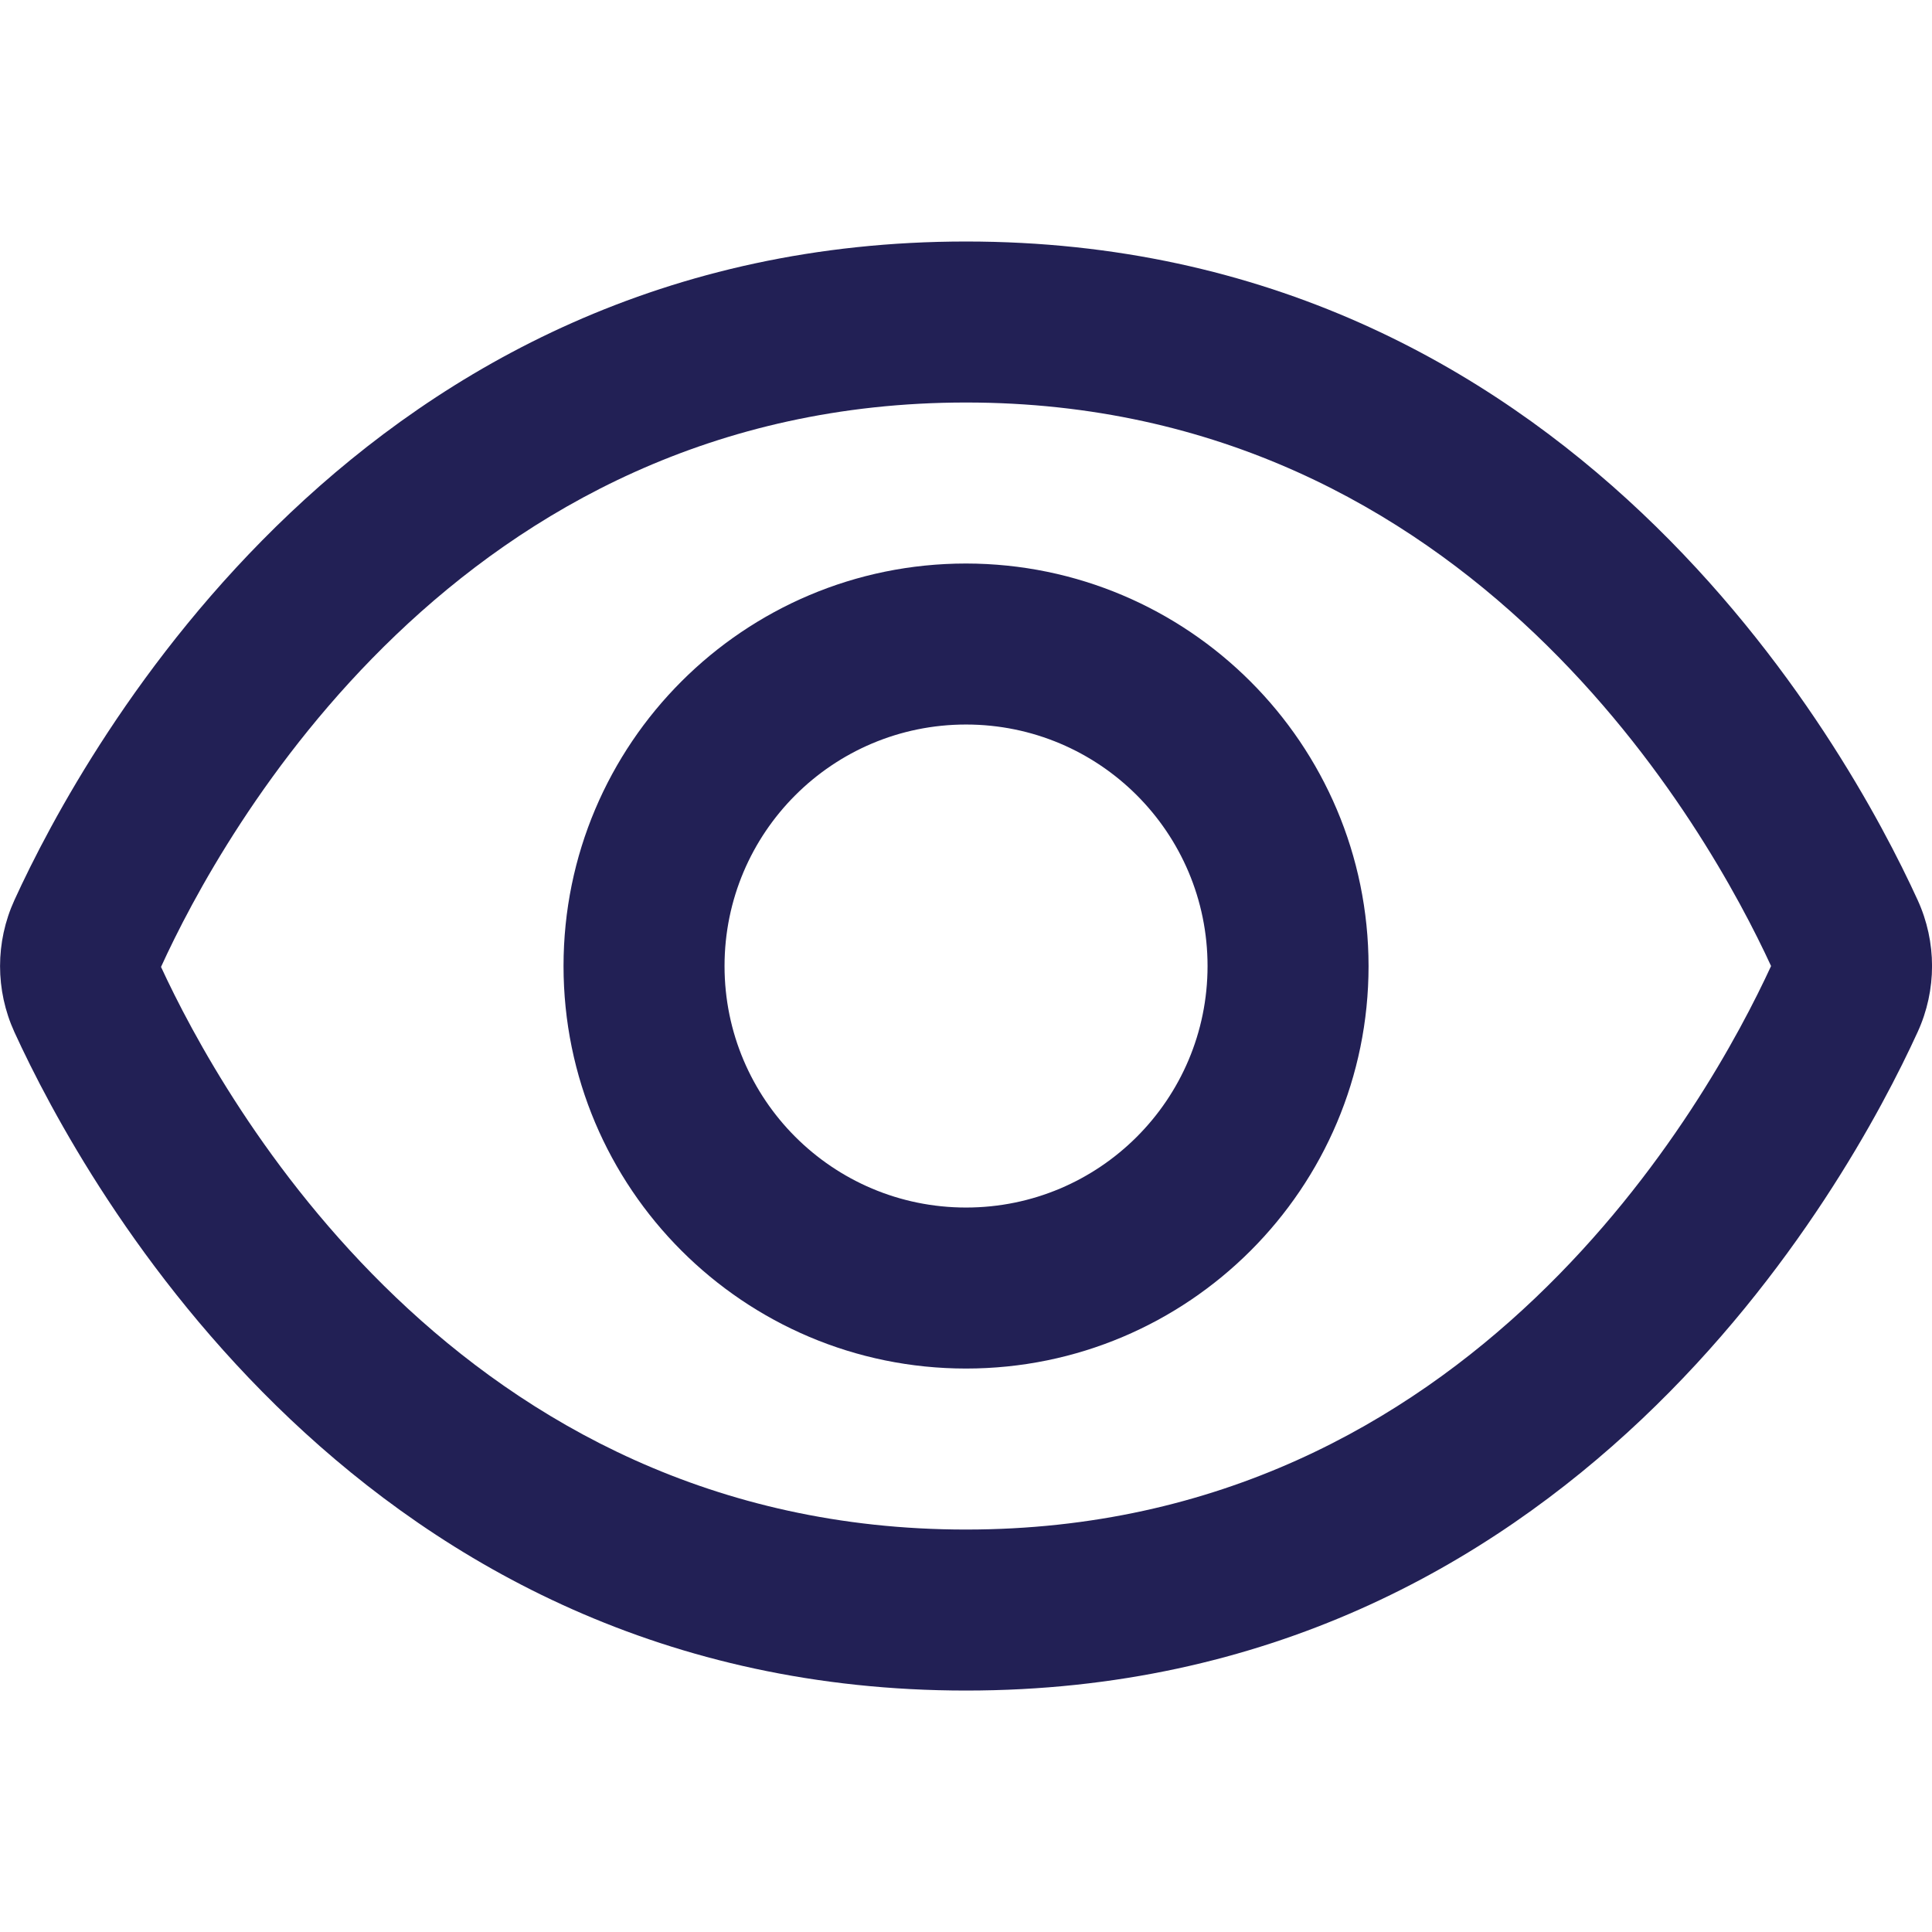 <svg version="1.1" xmlns="http://www.w3.org/2000/svg" xmlns:xlink="http://www.w3.org/1999/xlink" width="512" height="512" viewBox="0,0,256,256"><g fill="#222055" fill-rule="nonzero" stroke="none" stroke-width="1" stroke-linecap="butt" stroke-linejoin="miter" stroke-miterlimit="10" stroke-dasharray="" stroke-dashoffset="0" font-family="none" font-weight="none" font-size="none" text-anchor="none" style="mix-blend-mode: normal"><g transform="translate(0.002,0) scale(10.667,10.667)"><g id="_01_align_center"><path d="M23.821,11.181v0c-0.878,-1.92 -4.321,-8.181 -11.821,-8.181c-7.5,0 -10.943,6.261 -11.821,8.181c-0.238,0.521 -0.238,1.119 0,1.64c0.878,1.918 4.321,8.179 11.821,8.179c7.5,0 10.943,-6.261 11.821,-8.181c0.238,-0.52 0.238,-1.118 0,-1.638zM12,19c-6.307,0 -9.25,-5.366 -10,-6.989c0.75,-1.645 3.693,-7.011 10,-7.011c6.292,0 9.236,5.343 10,7c-0.764,1.657 -3.708,7 -10,7z"></path><path d="M12,7c-2.761,0 -5,2.239 -5,5c0,2.761 2.239,5 5,5c2.761,0 5,-2.239 5,-5c-0.003,-2.76 -2.24,-4.997 -5,-5zM12,15c-1.657,0 -3,-1.343 -3,-3c0,-1.657 1.343,-3 3,-3c1.657,0 3,1.343 3,3c0,1.657 -1.343,3 -3,3z"></path></g></g></g></svg>